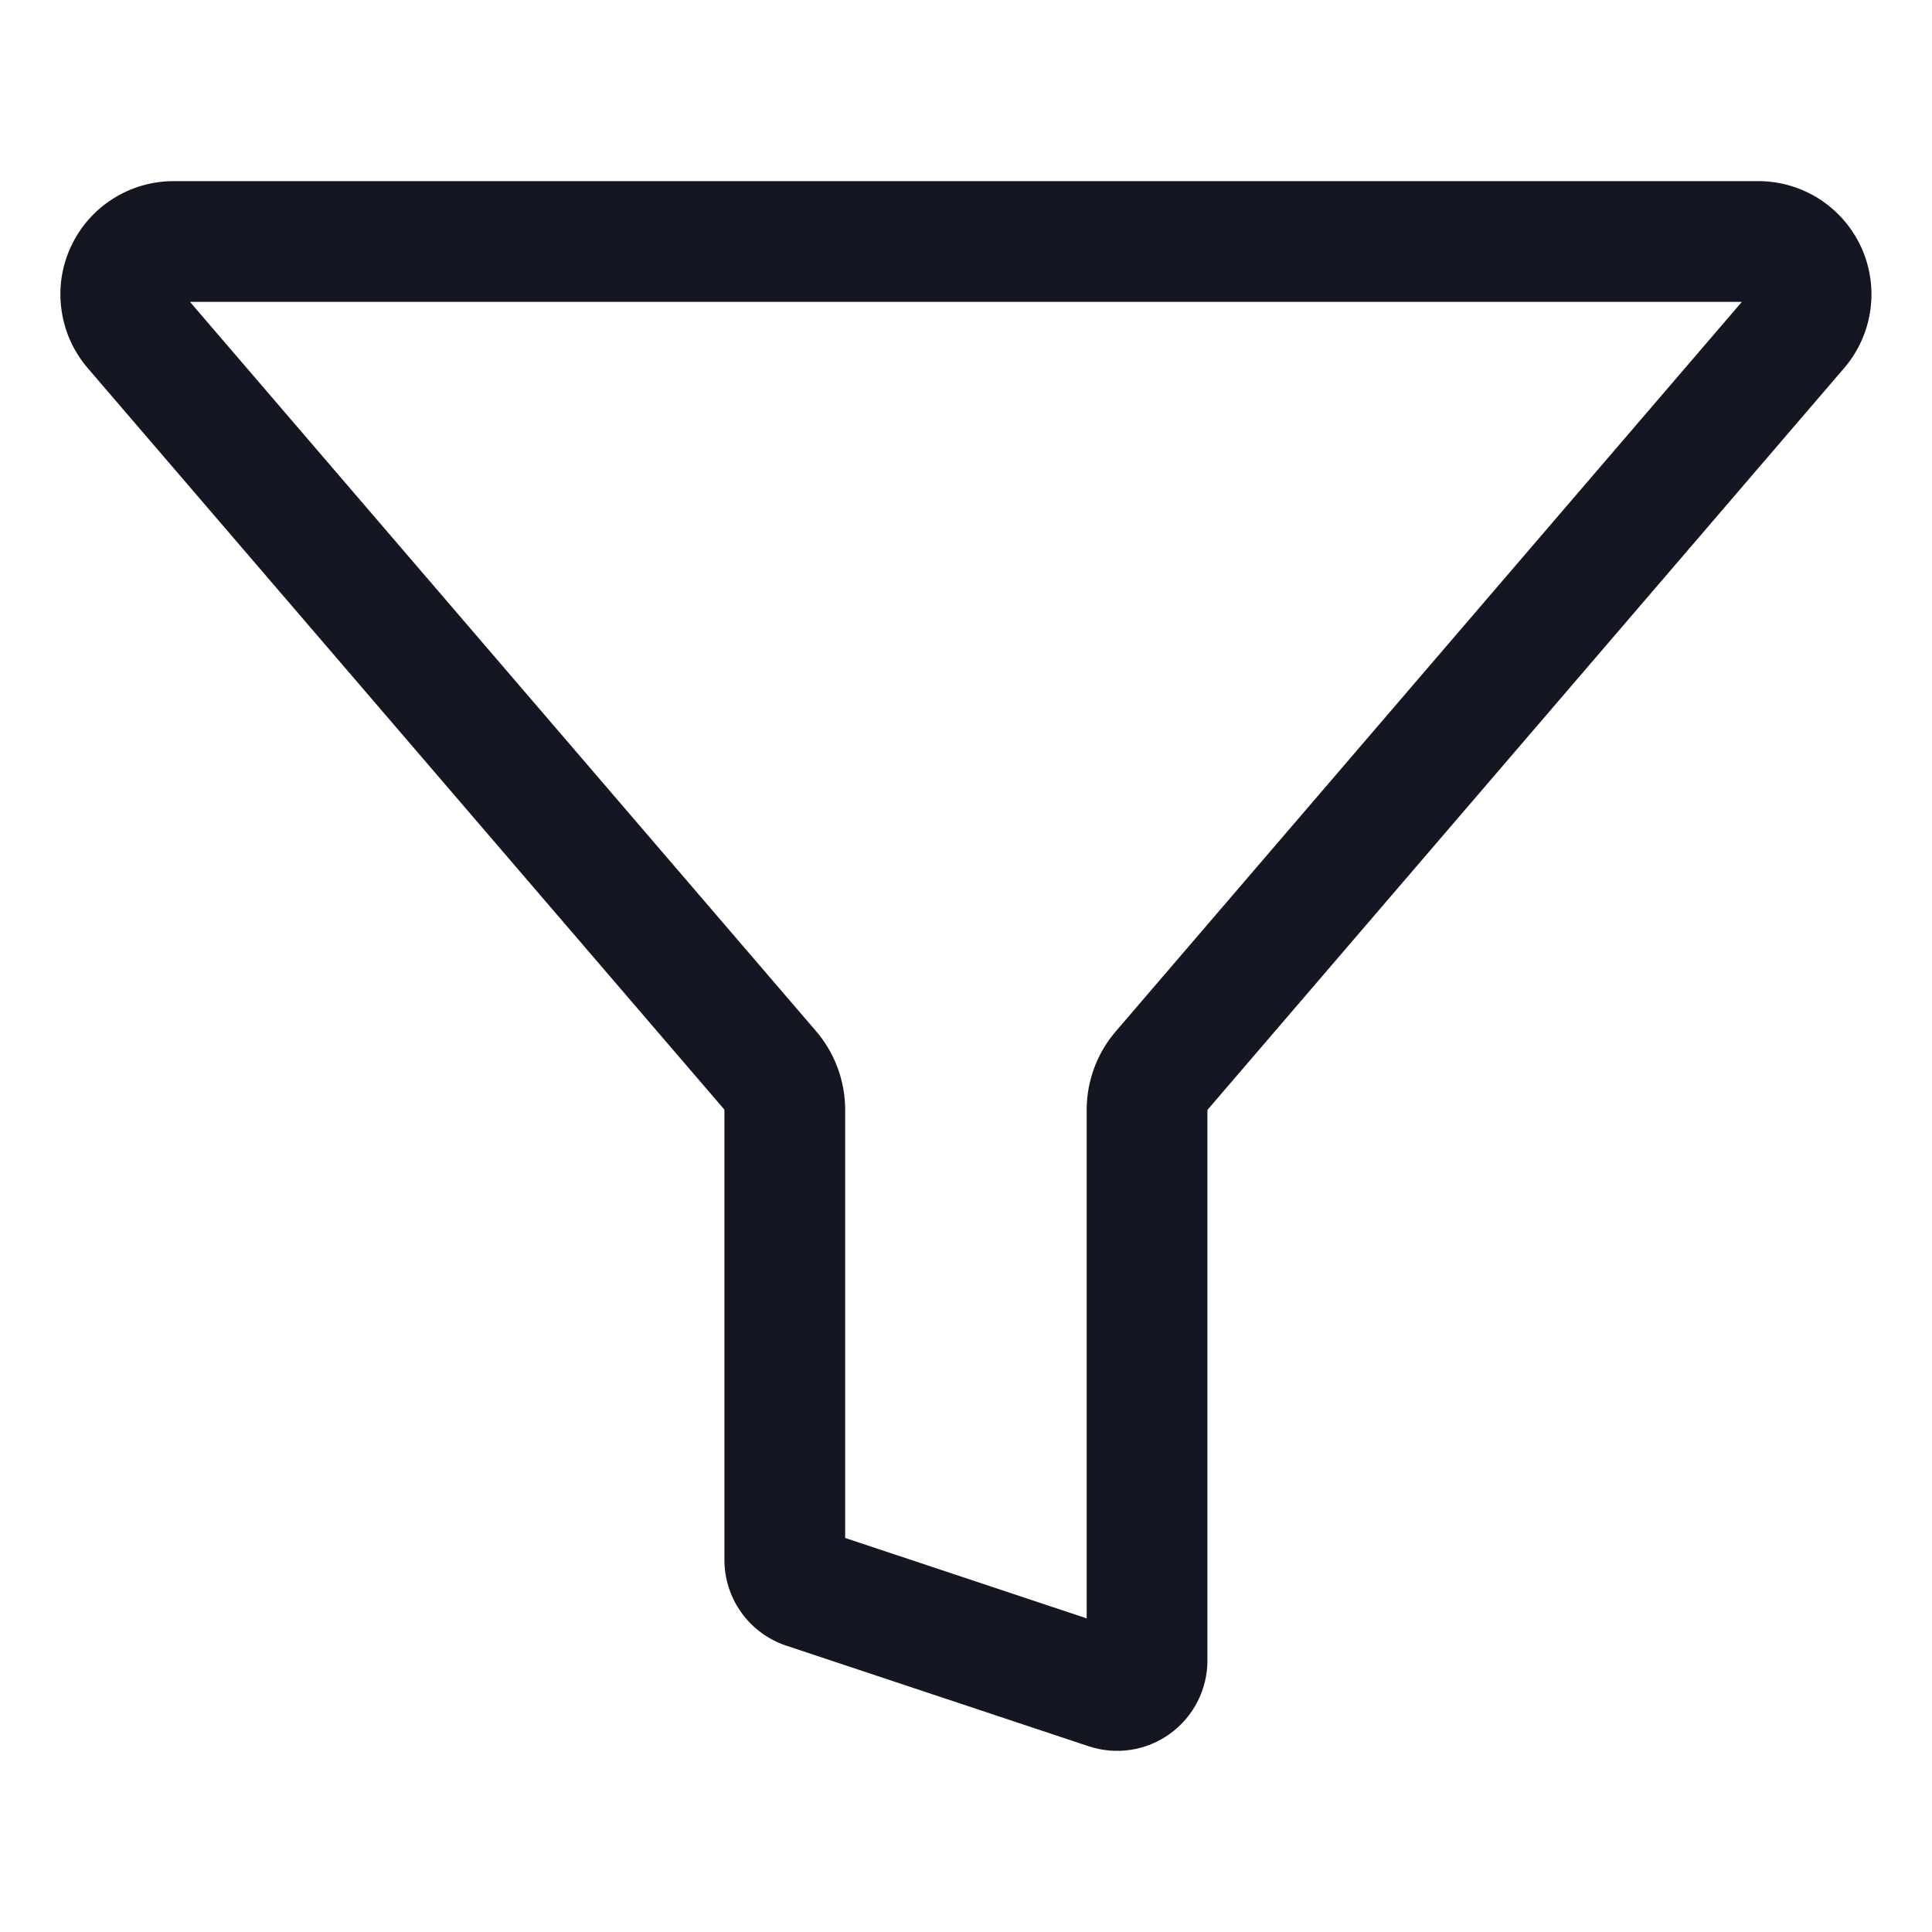 <svg width="24" height="24" viewBox="0 0 24 24" fill="none" xmlns="http://www.w3.org/2000/svg">
<path fill-rule="evenodd" clip-rule="evenodd" d="M2.158 2.25L21.844 2.25C22.113 2.25 22.376 2.328 22.602 2.473C22.828 2.619 23.008 2.826 23.12 3.07C23.232 3.315 23.272 3.586 23.234 3.852C23.197 4.118 23.084 4.368 22.909 4.572C22.909 4.572 22.909 4.572 22.909 4.572L15.006 13.78C15.004 13.783 15.002 13.785 15 13.787C14.999 13.787 14.999 13.788 14.999 13.789V20.623C15 20.801 14.958 20.976 14.878 21.134C14.797 21.294 14.68 21.431 14.535 21.536C14.391 21.641 14.223 21.71 14.047 21.737C13.871 21.764 13.691 21.748 13.521 21.692C13.521 21.692 13.521 21.692 13.521 21.692L9.765 20.442L9.761 20.441C9.537 20.365 9.343 20.22 9.206 20.027C9.07 19.836 8.998 19.607 8.999 19.372V13.786C8.999 13.786 8.999 13.785 8.998 13.784C8.997 13.783 8.996 13.782 8.995 13.78L1.089 4.572C1.089 4.572 1.089 4.572 1.089 4.572C0.914 4.368 0.801 4.118 0.764 3.851C0.726 3.584 0.766 3.312 0.879 3.068C0.992 2.823 1.172 2.616 1.399 2.471C1.626 2.326 1.889 2.25 2.158 2.25ZM2.36 3.75L10.131 12.802C10.366 13.072 10.496 13.418 10.499 13.776C10.499 13.778 10.499 13.78 10.499 13.781V19.105L13.499 20.104V13.781C13.499 13.78 13.499 13.779 13.499 13.778C13.499 13.776 13.499 13.775 13.499 13.773C13.503 13.415 13.634 13.07 13.87 12.801L21.638 3.75H2.36Z" fill="#141722"/>
</svg>
